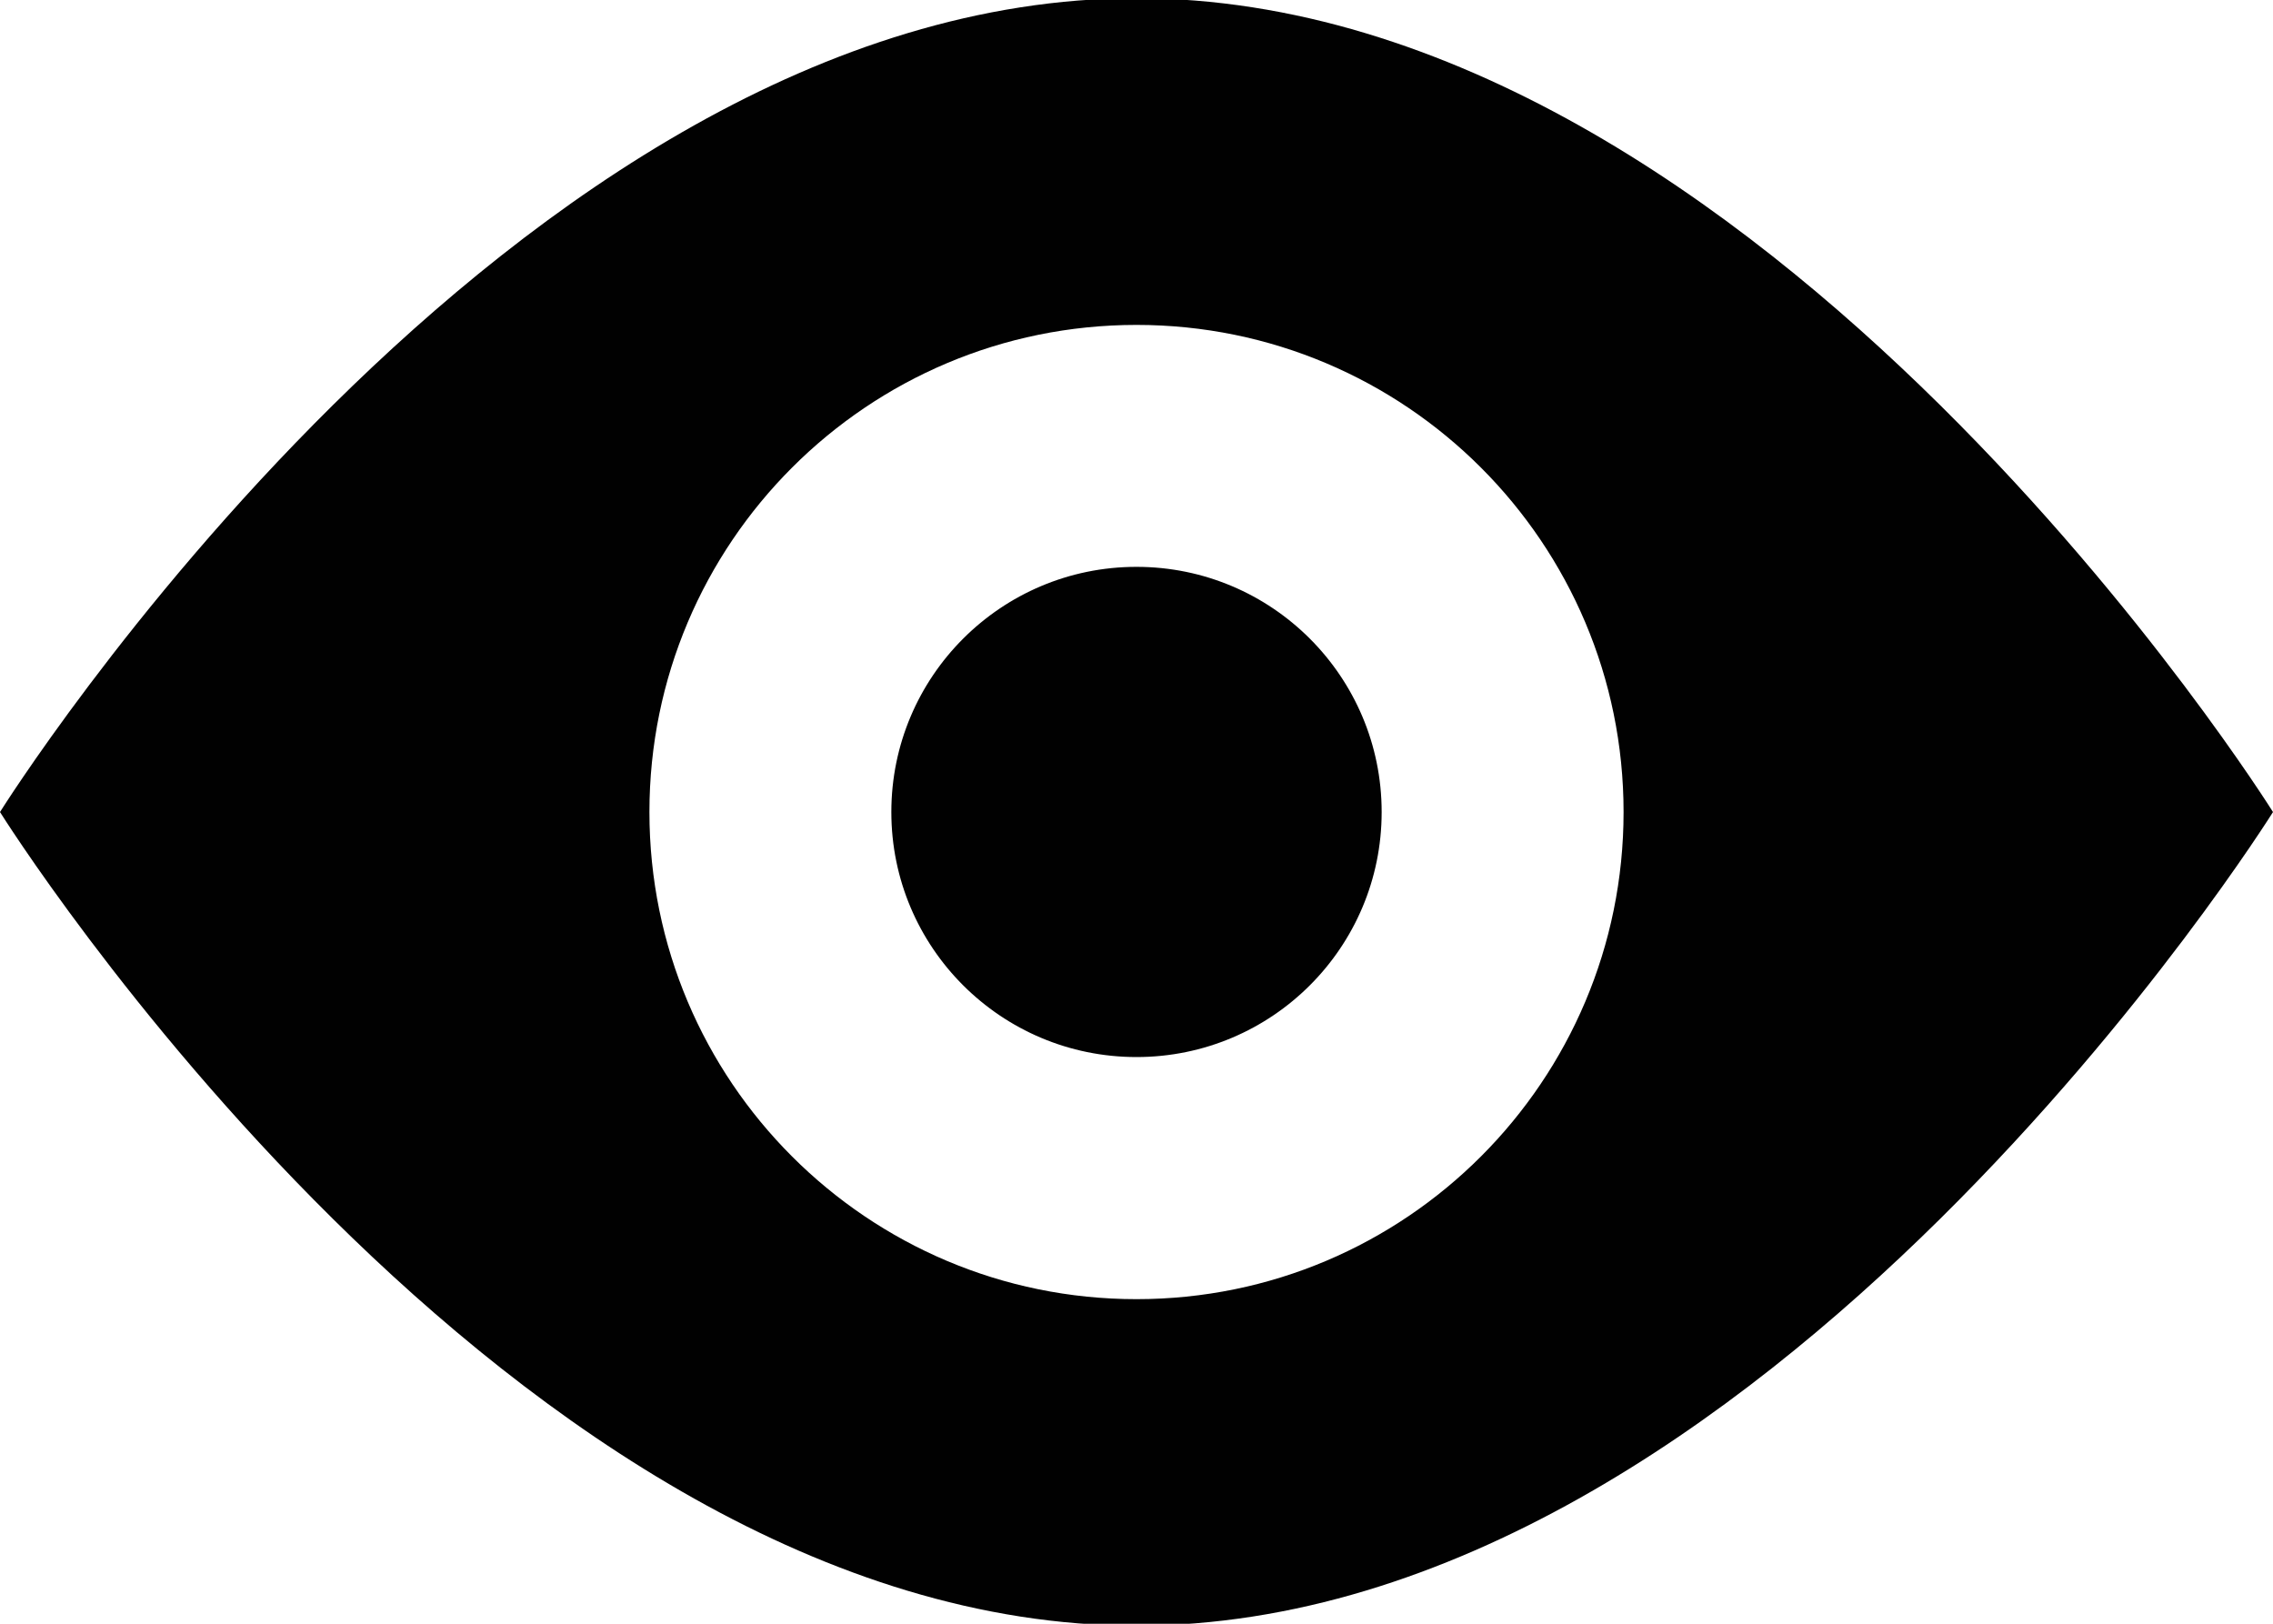 <svg xmlns="http://www.w3.org/2000/svg" xmlns:xlink="http://www.w3.org/1999/xlink" preserveAspectRatio="xMidYMid" width="14" height="10" viewBox="0 0 14 10">
  <defs>
    <style>

      .cls-2 {
        fill: #010101;
      }
    </style>
  </defs>
  <path d="M7.000,10.012 C3.134,10.012 0.000,5.001 0.000,5.001 C0.000,5.001 3.134,-0.011 7.000,-0.011 C10.866,-0.011 14.000,5.001 14.000,5.001 C14.000,5.001 10.866,10.012 7.000,10.012 ZM7.000,2.001 C5.343,2.001 4.000,3.344 4.000,5.001 C4.000,6.658 5.343,8.001 7.000,8.001 C8.657,8.001 10.000,6.658 10.000,5.001 C10.000,3.344 8.657,2.001 7.000,2.001 ZM7.000,6.510 C6.166,6.510 5.490,5.835 5.490,5.001 C5.490,4.167 6.166,3.491 7.000,3.491 C7.834,3.491 8.510,4.167 8.510,5.001 C8.510,5.835 7.834,6.510 7.000,6.510 Z" id="path-1" class="cls-2" fill-rule="evenodd"/>
</svg>
